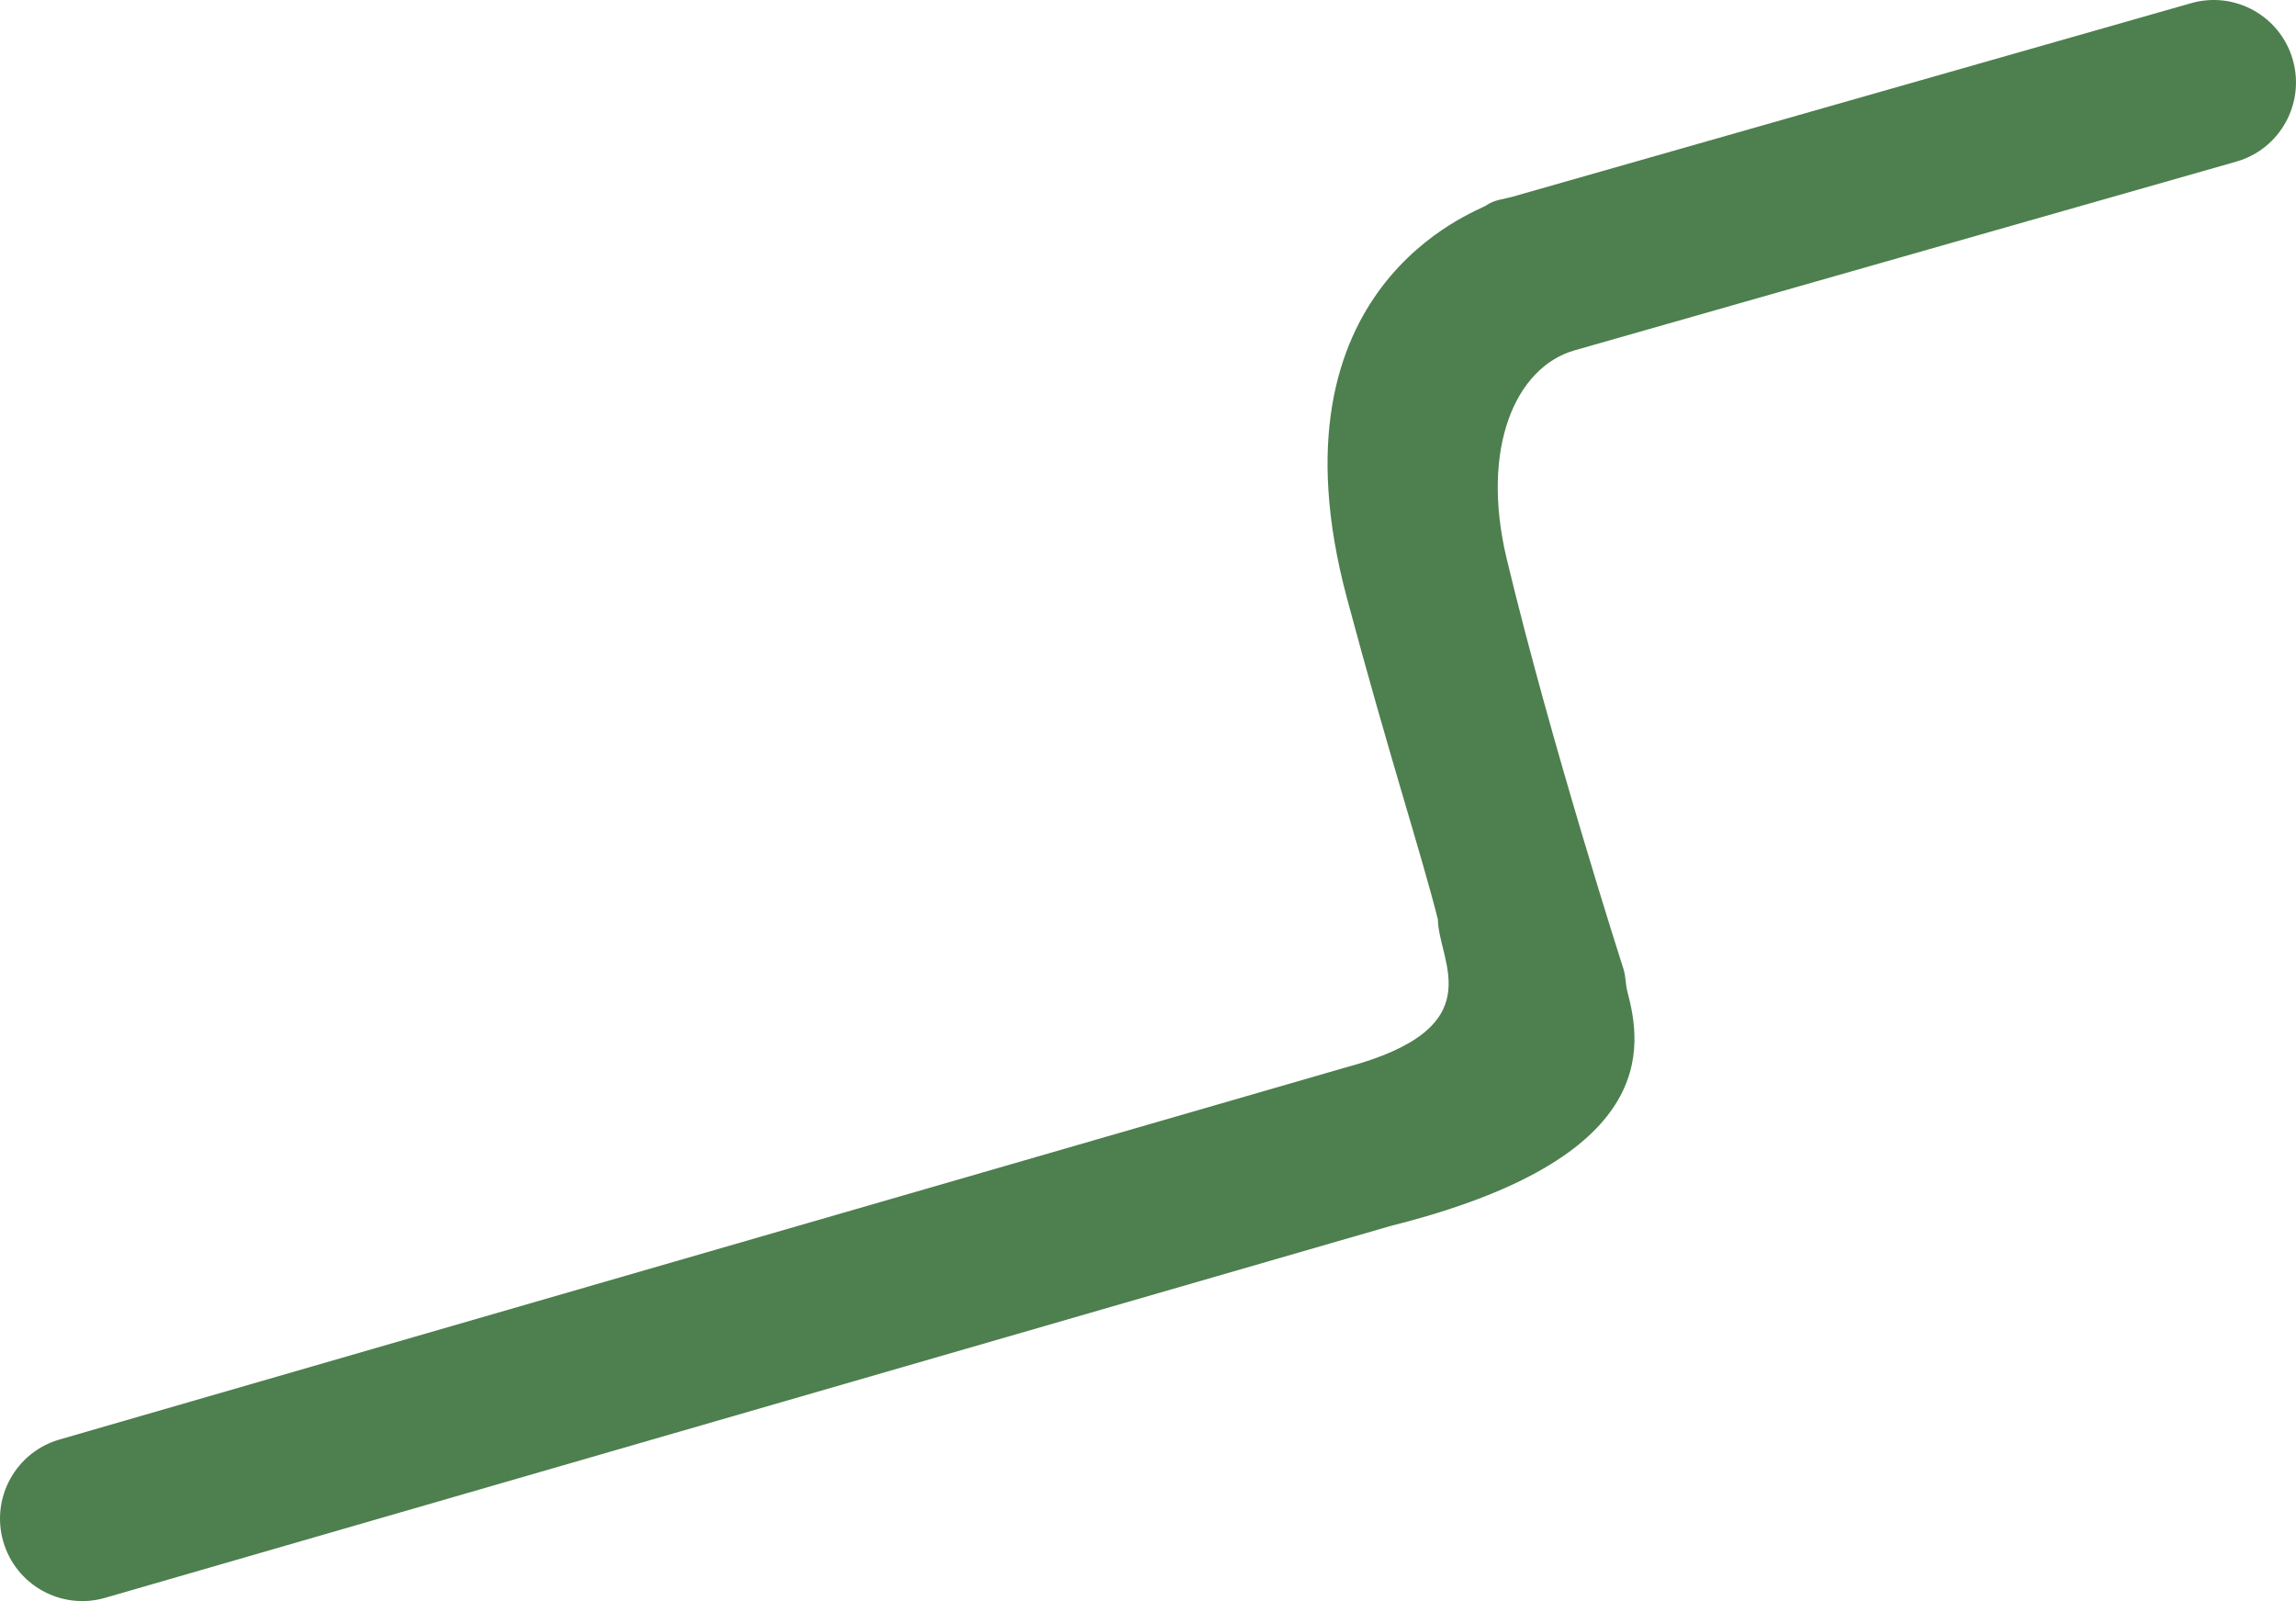 <?xml version="1.0" encoding="UTF-8" standalone="no"?>
<svg width="796px" height="555px" viewBox="0 0 796 555" version="1.1" xmlns="http://www.w3.org/2000/svg" xmlns:xlink="http://www.w3.org/1999/xlink">
    <!-- Generator: Sketch 39.1 (31720) - http://www.bohemiancoding.com/sketch -->
    <title>Fill 1 Copy</title>
    <desc>Created with Sketch.</desc>
    <defs></defs>
    <g id="Homepage" stroke="none" stroke-width="1" fill="none" fill-rule="evenodd">
        <g id="Desktop" transform="translate(-140, -616)" fill="#4E7F4F">
            <g id="Bkg">
                <path d="M622.177,1040.943 C715.475,1017.572 709.26,978.908 704.21,959.759 C703.531,957.184 703.665,954.459 702.848,951.924 C702.6,951.152 677.81,874.031 662.386,809.82 C653.115,771.227 665.458,743.301 685.839,737.458 L915.292,672.026 C930.439,667.707 939.218,651.909 934.9,636.742 C930.582,621.574 914.802,612.78 899.655,617.099 L664.546,684.144 C661.349,685.056 657.973,685.244 655.28,687.193 C652.461,689.237 577.948,714.798 606.928,823.161 C621.616,878.082 632.655,911.522 638.488,934.667 C638.69,949.551 658.087,972.256 606.54,986.017 L160.708,1114.974 C145.561,1119.294 136.782,1135.091 141.1,1150.258 C145.418,1165.426 161.198,1174.22 176.345,1169.901 L622.177,1040.943" id="Fill-1-Copy"></path>
            </g>
        </g>
    </g>
</svg>